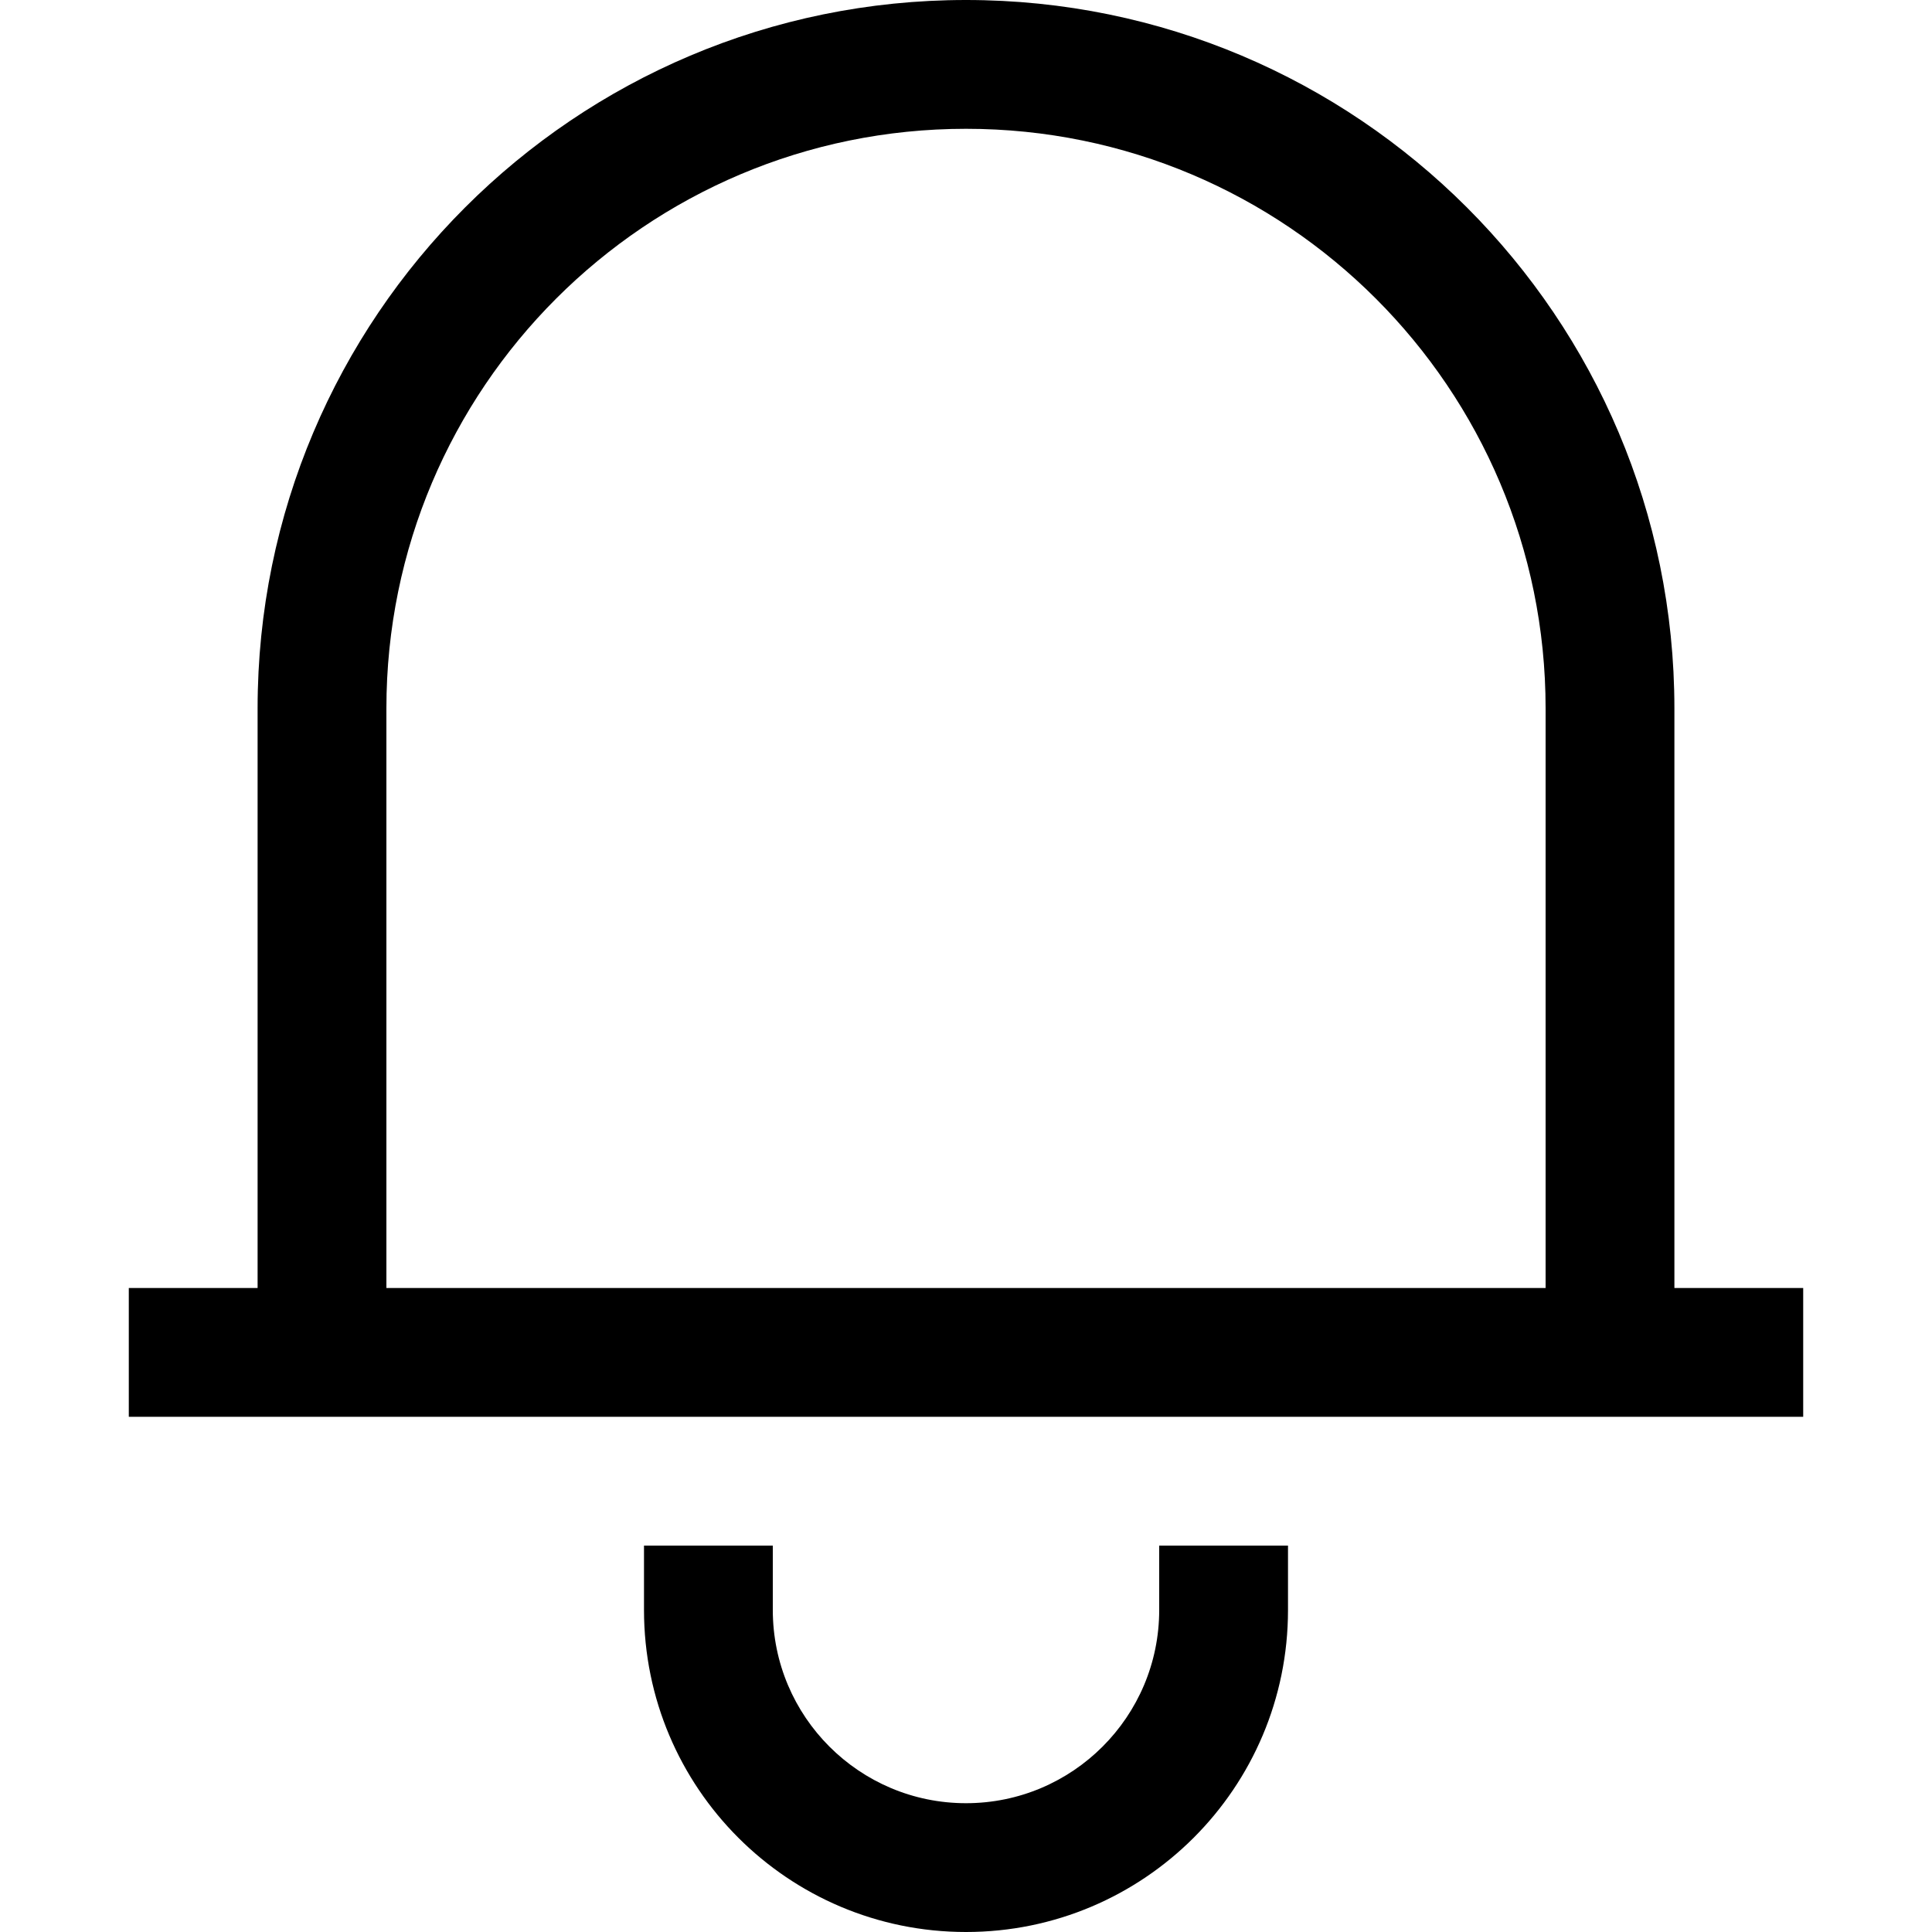 <svg width="15" height="15" viewBox="0 0 15 15" fill="none" xmlns="http://www.w3.org/2000/svg">
<path fill-rule="evenodd" clip-rule="evenodd" d="M7.5 1C5.015 1 3 3.015 3 5.5V10H12V5.5C12 3.015 9.985 1 7.5 1ZM13 10V5.5C13 2.462 10.538 0 7.5 0C4.462 0 2 2.462 2 5.5V10H1V11H14V10H13ZM5 12.5V12H6V12.5C6 13.328 6.672 14 7.5 14C8.328 14 9 13.328 9 12.5V12H10V12.5C10 13.881 8.881 15 7.5 15C6.119 15 5 13.881 5 12.5Z" fill="black"/>
</svg>
